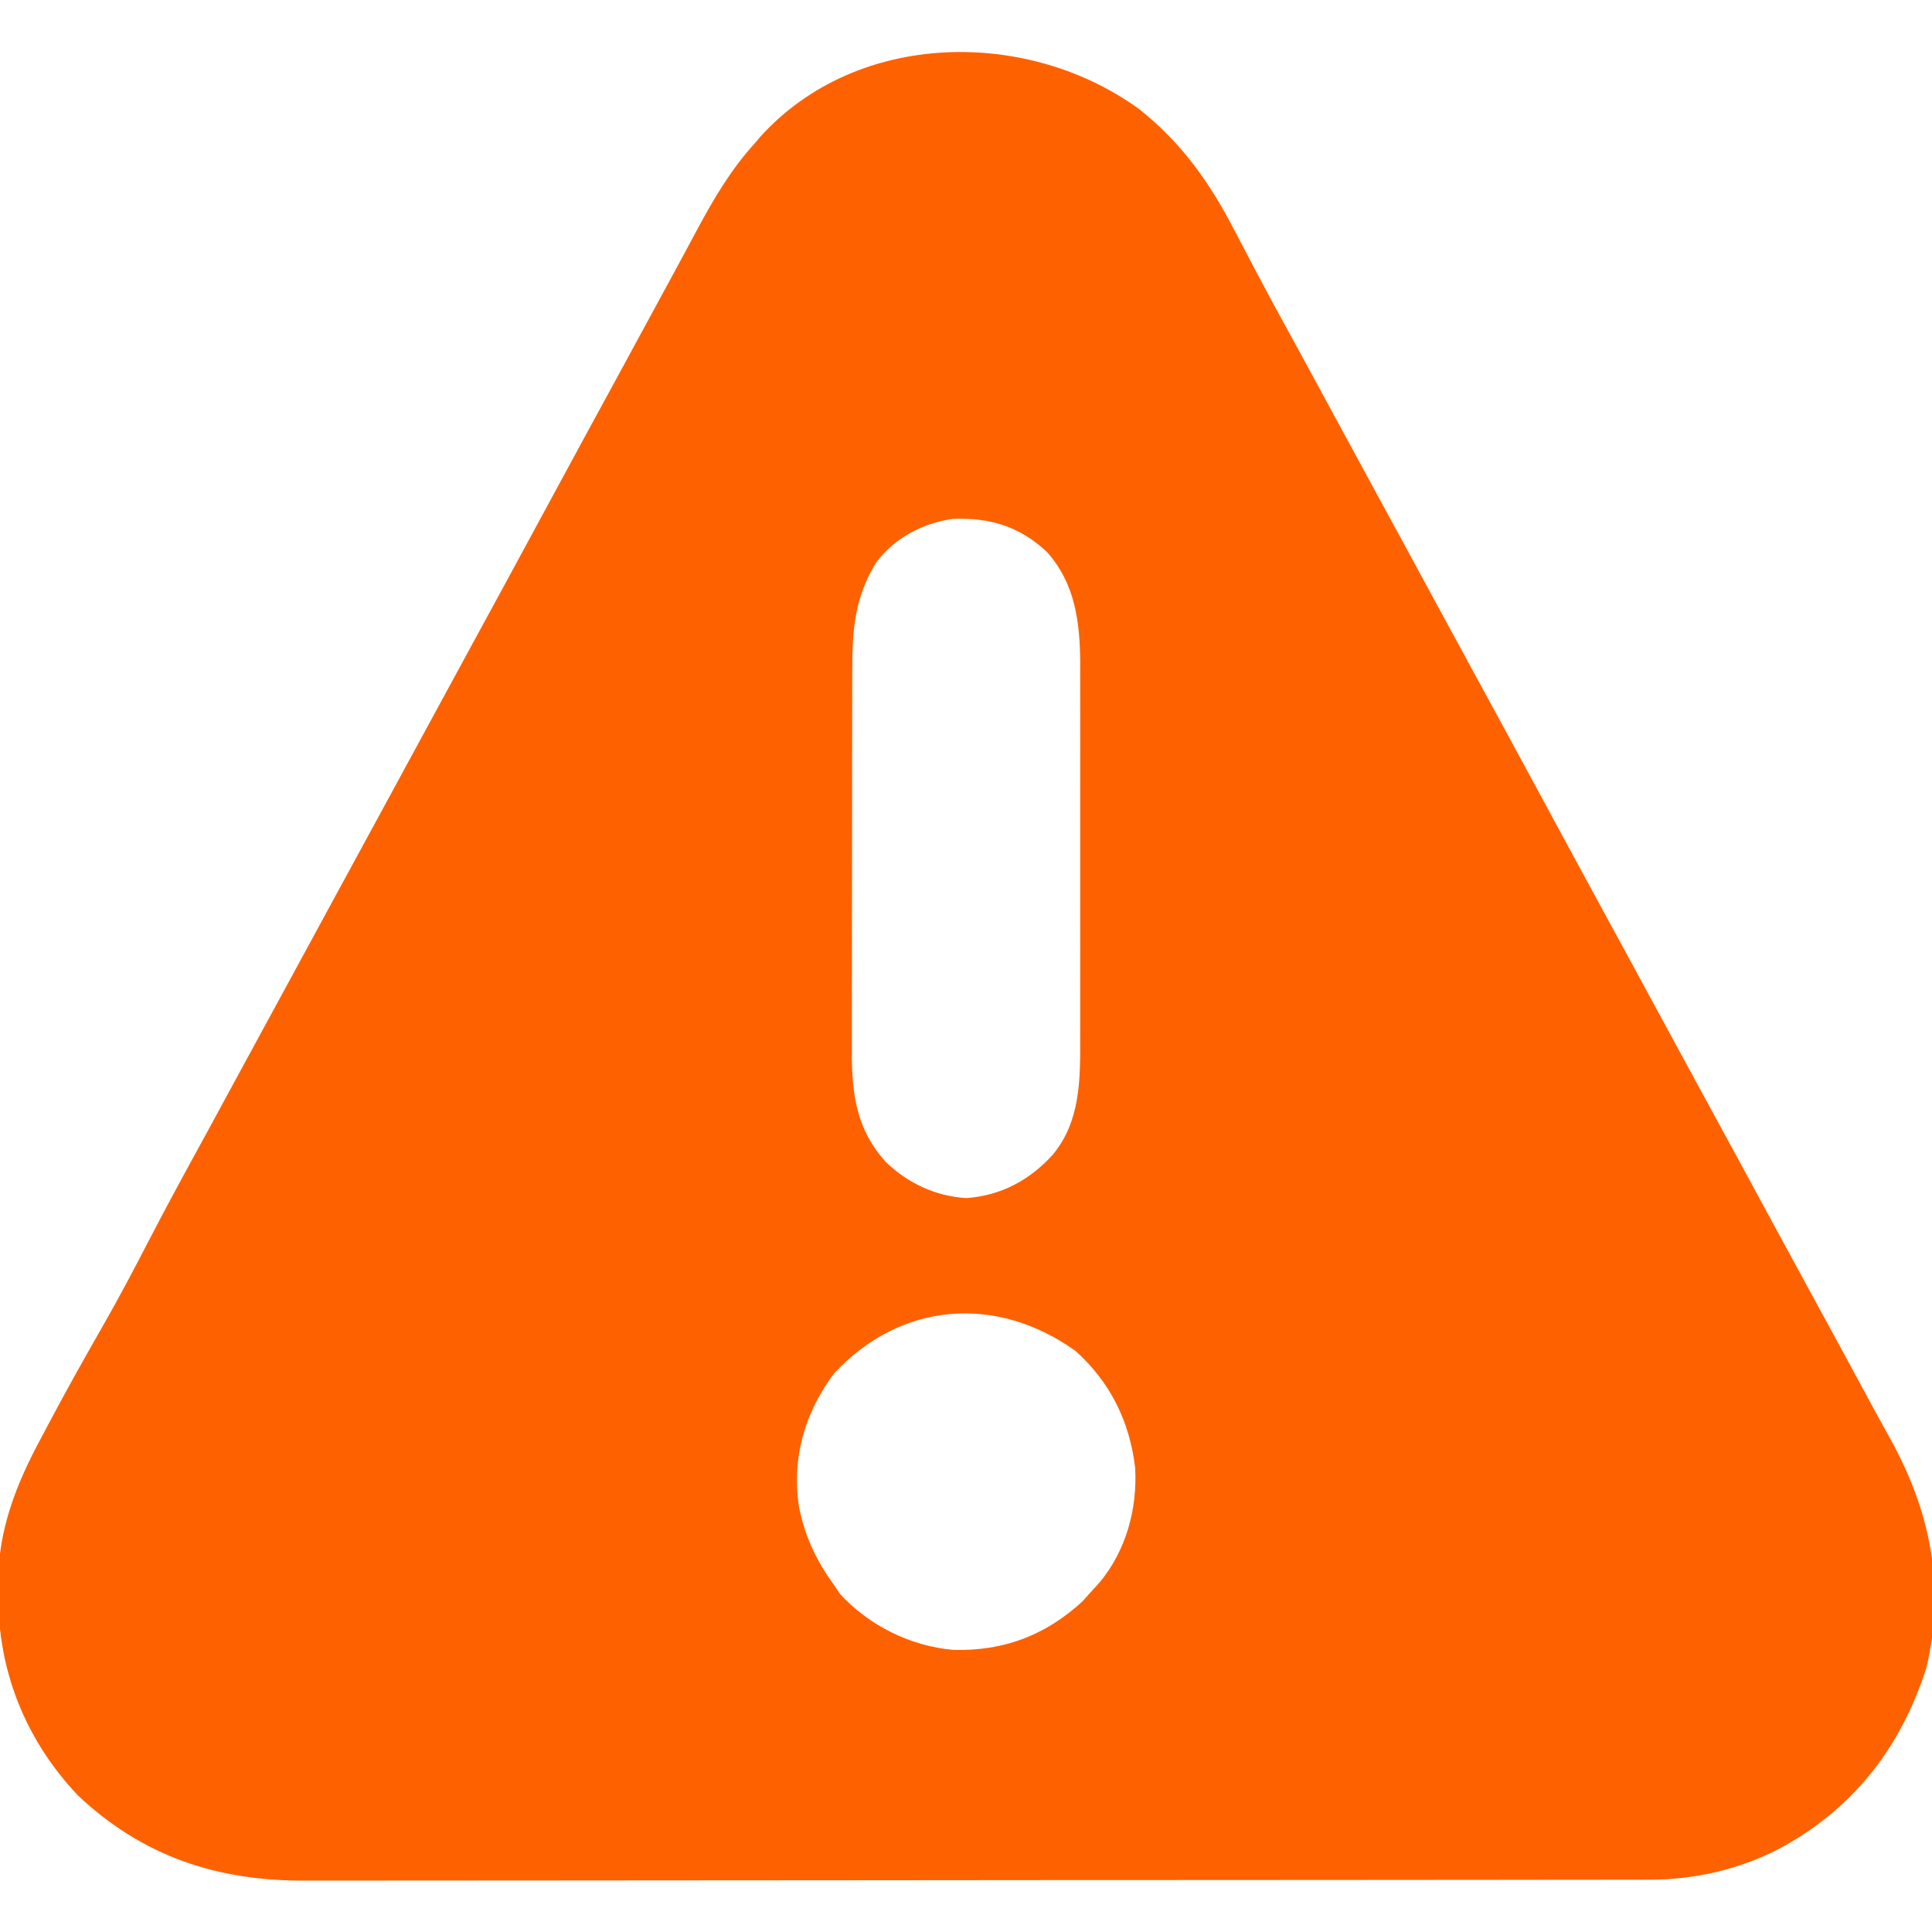 <?xml version="1.0" encoding="UTF-8"?>
<svg version="1.1" xmlns="http://www.w3.org/2000/svg" width="512" height="512">
<path d="M0 0 C11.299 9.016 18.661 19.482 25.25 32.25 C25.902 33.494 26.556 34.737 27.21 35.979 C28.526 38.477 29.837 40.976 31.146 43.477 C33.753 48.43 36.432 53.343 39.125 58.25 C40.097 60.026 41.068 61.802 42.039 63.578 C42.521 64.46 43.004 65.343 43.501 66.252 C46.179 71.162 48.839 76.081 51.5 81 C55.653 88.674 59.818 96.342 64 104 C68.734 112.669 73.444 121.352 78.145 130.039 C81.75 136.7 85.37 143.353 89 150 C95.914 162.663 102.779 175.352 109.646 188.041 C115.905 199.608 122.177 211.168 128.481 222.711 C132.72 230.478 136.934 238.257 141.145 246.039 C144.75 252.7 148.37 259.353 152 266 C156.734 274.669 161.444 283.352 166.145 292.039 C169.75 298.7 173.37 305.353 177 312 C182.312 321.732 187.622 331.465 192.879 341.227 C194.859 344.904 196.866 348.564 198.902 352.211 C209.511 371.389 213.661 391.251 208.5 413 C201.662 434.402 188.811 450.781 168.777 461.317 C158.291 466.535 147.004 469.119 135.293 469.131 C133.975 469.135 132.657 469.139 131.299 469.143 C129.848 469.142 128.398 469.141 126.947 469.14 C125.396 469.143 123.846 469.146 122.296 469.149 C118.042 469.157 113.788 469.159 109.535 469.16 C104.944 469.162 100.354 469.169 95.763 469.176 C85.728 469.19 75.692 469.196 65.657 469.2 C59.387 469.203 53.117 469.207 46.847 469.212 C29.478 469.224 12.108 469.234 -5.262 469.238 C-6.373 469.238 -7.484 469.238 -8.629 469.238 C-9.743 469.238 -10.857 469.239 -12.005 469.239 C-14.262 469.239 -16.519 469.24 -18.776 469.24 C-19.895 469.24 -21.015 469.241 -22.169 469.241 C-40.3 469.245 -58.431 469.262 -76.562 469.286 C-95.191 469.309 -113.819 469.322 -132.448 469.323 C-142.902 469.324 -153.355 469.33 -163.809 469.348 C-172.713 469.363 -181.616 469.368 -190.52 469.36 C-195.059 469.356 -199.597 469.357 -204.136 469.371 C-208.3 469.384 -212.463 469.383 -216.627 469.37 C-218.125 469.369 -219.622 469.372 -221.12 469.38 C-244.407 469.508 -264.183 462.993 -281.363 446.793 C-295.254 432.079 -302.577 413.803 -302.438 393.688 C-302.457 392.675 -302.477 391.662 -302.498 390.619 C-302.489 376.415 -297.734 364.33 -291.062 352 C-290.393 350.736 -289.725 349.472 -289.057 348.207 C-284.436 339.489 -279.614 330.885 -274.708 322.324 C-270.423 314.831 -266.408 307.219 -262.446 299.551 C-257.624 290.23 -252.595 281.029 -247.547 271.829 C-244.848 266.895 -242.175 261.947 -239.5 257 C-234.857 248.42 -230.195 239.851 -225.52 231.289 C-221.832 224.534 -218.163 217.769 -214.5 211 C-209.857 202.42 -205.195 193.851 -200.52 185.289 C-196.832 178.534 -193.163 171.769 -189.5 165 C-185.347 157.326 -181.182 149.658 -177 142 C-170.638 130.349 -164.318 118.675 -158 107 C-151.194 94.422 -144.38 81.848 -137.524 69.297 C-134.349 63.483 -131.191 57.661 -128.042 51.833 C-125.873 47.822 -123.697 43.816 -121.521 39.81 C-120.085 37.156 -118.661 34.497 -117.238 31.836 C-112.803 23.602 -108.332 15.964 -102 9 C-101.486 8.394 -100.971 7.788 -100.441 7.164 C-74.796 -21.104 -29.54 -21.559 0 0 Z M-69.824 120.078 C-75.533 129.409 -76.15 137.986 -76.145 148.722 C-76.149 149.896 -76.152 151.071 -76.155 152.282 C-76.165 156.162 -76.167 160.042 -76.168 163.922 C-76.169 165.263 -76.171 166.605 -76.173 167.946 C-76.182 174.973 -76.186 182 -76.185 189.027 C-76.185 195.556 -76.195 202.085 -76.211 208.614 C-76.224 214.236 -76.229 219.859 -76.229 225.481 C-76.229 228.832 -76.232 232.182 -76.242 235.532 C-76.252 239.275 -76.249 243.018 -76.243 246.761 C-76.249 247.856 -76.254 248.952 -76.26 250.08 C-76.214 261.299 -74.959 270.377 -67.281 278.91 C-61.456 284.532 -54.151 287.982 -46 288.5 C-36.846 287.918 -29.062 283.724 -23 277 C-15.619 268.113 -15.699 256.956 -15.741 245.894 C-15.738 244.738 -15.734 243.582 -15.731 242.391 C-15.722 238.603 -15.728 234.815 -15.734 231.027 C-15.733 228.377 -15.731 225.726 -15.729 223.075 C-15.725 217.533 -15.73 211.992 -15.739 206.45 C-15.75 200.067 -15.747 193.684 -15.736 187.301 C-15.726 181.793 -15.725 176.285 -15.73 170.777 C-15.734 167.5 -15.733 164.222 -15.727 160.945 C-15.722 157.288 -15.73 153.632 -15.741 149.976 C-15.737 148.907 -15.733 147.839 -15.729 146.737 C-15.79 135.845 -17.066 125.645 -24.566 117.246 C-31.889 110.467 -39.497 108.177 -49.426 108.488 C-57.484 109.642 -64.894 113.505 -69.824 120.078 Z M-81 335 C-88.751 345.469 -92.15 357.132 -90.312 370.062 C-88.797 377.985 -85.741 384.481 -81 391 C-80.464 391.804 -79.927 392.609 -79.375 393.438 C-71.566 401.863 -60.778 407.213 -49.344 408.238 C-36.015 408.586 -25.07 404.427 -15.25 395.5 C-14.508 394.675 -13.765 393.85 -13 393 C-12.154 392.072 -11.309 391.144 -10.438 390.188 C-3.529 381.715 -0.551 370.772 -1.176 359.957 C-2.621 347.74 -7.768 337.235 -17 329 C-37.929 314.018 -63.305 315.939 -81 335 Z " fill="#fe6100" transform="translate(302,29)"/>
</svg>
